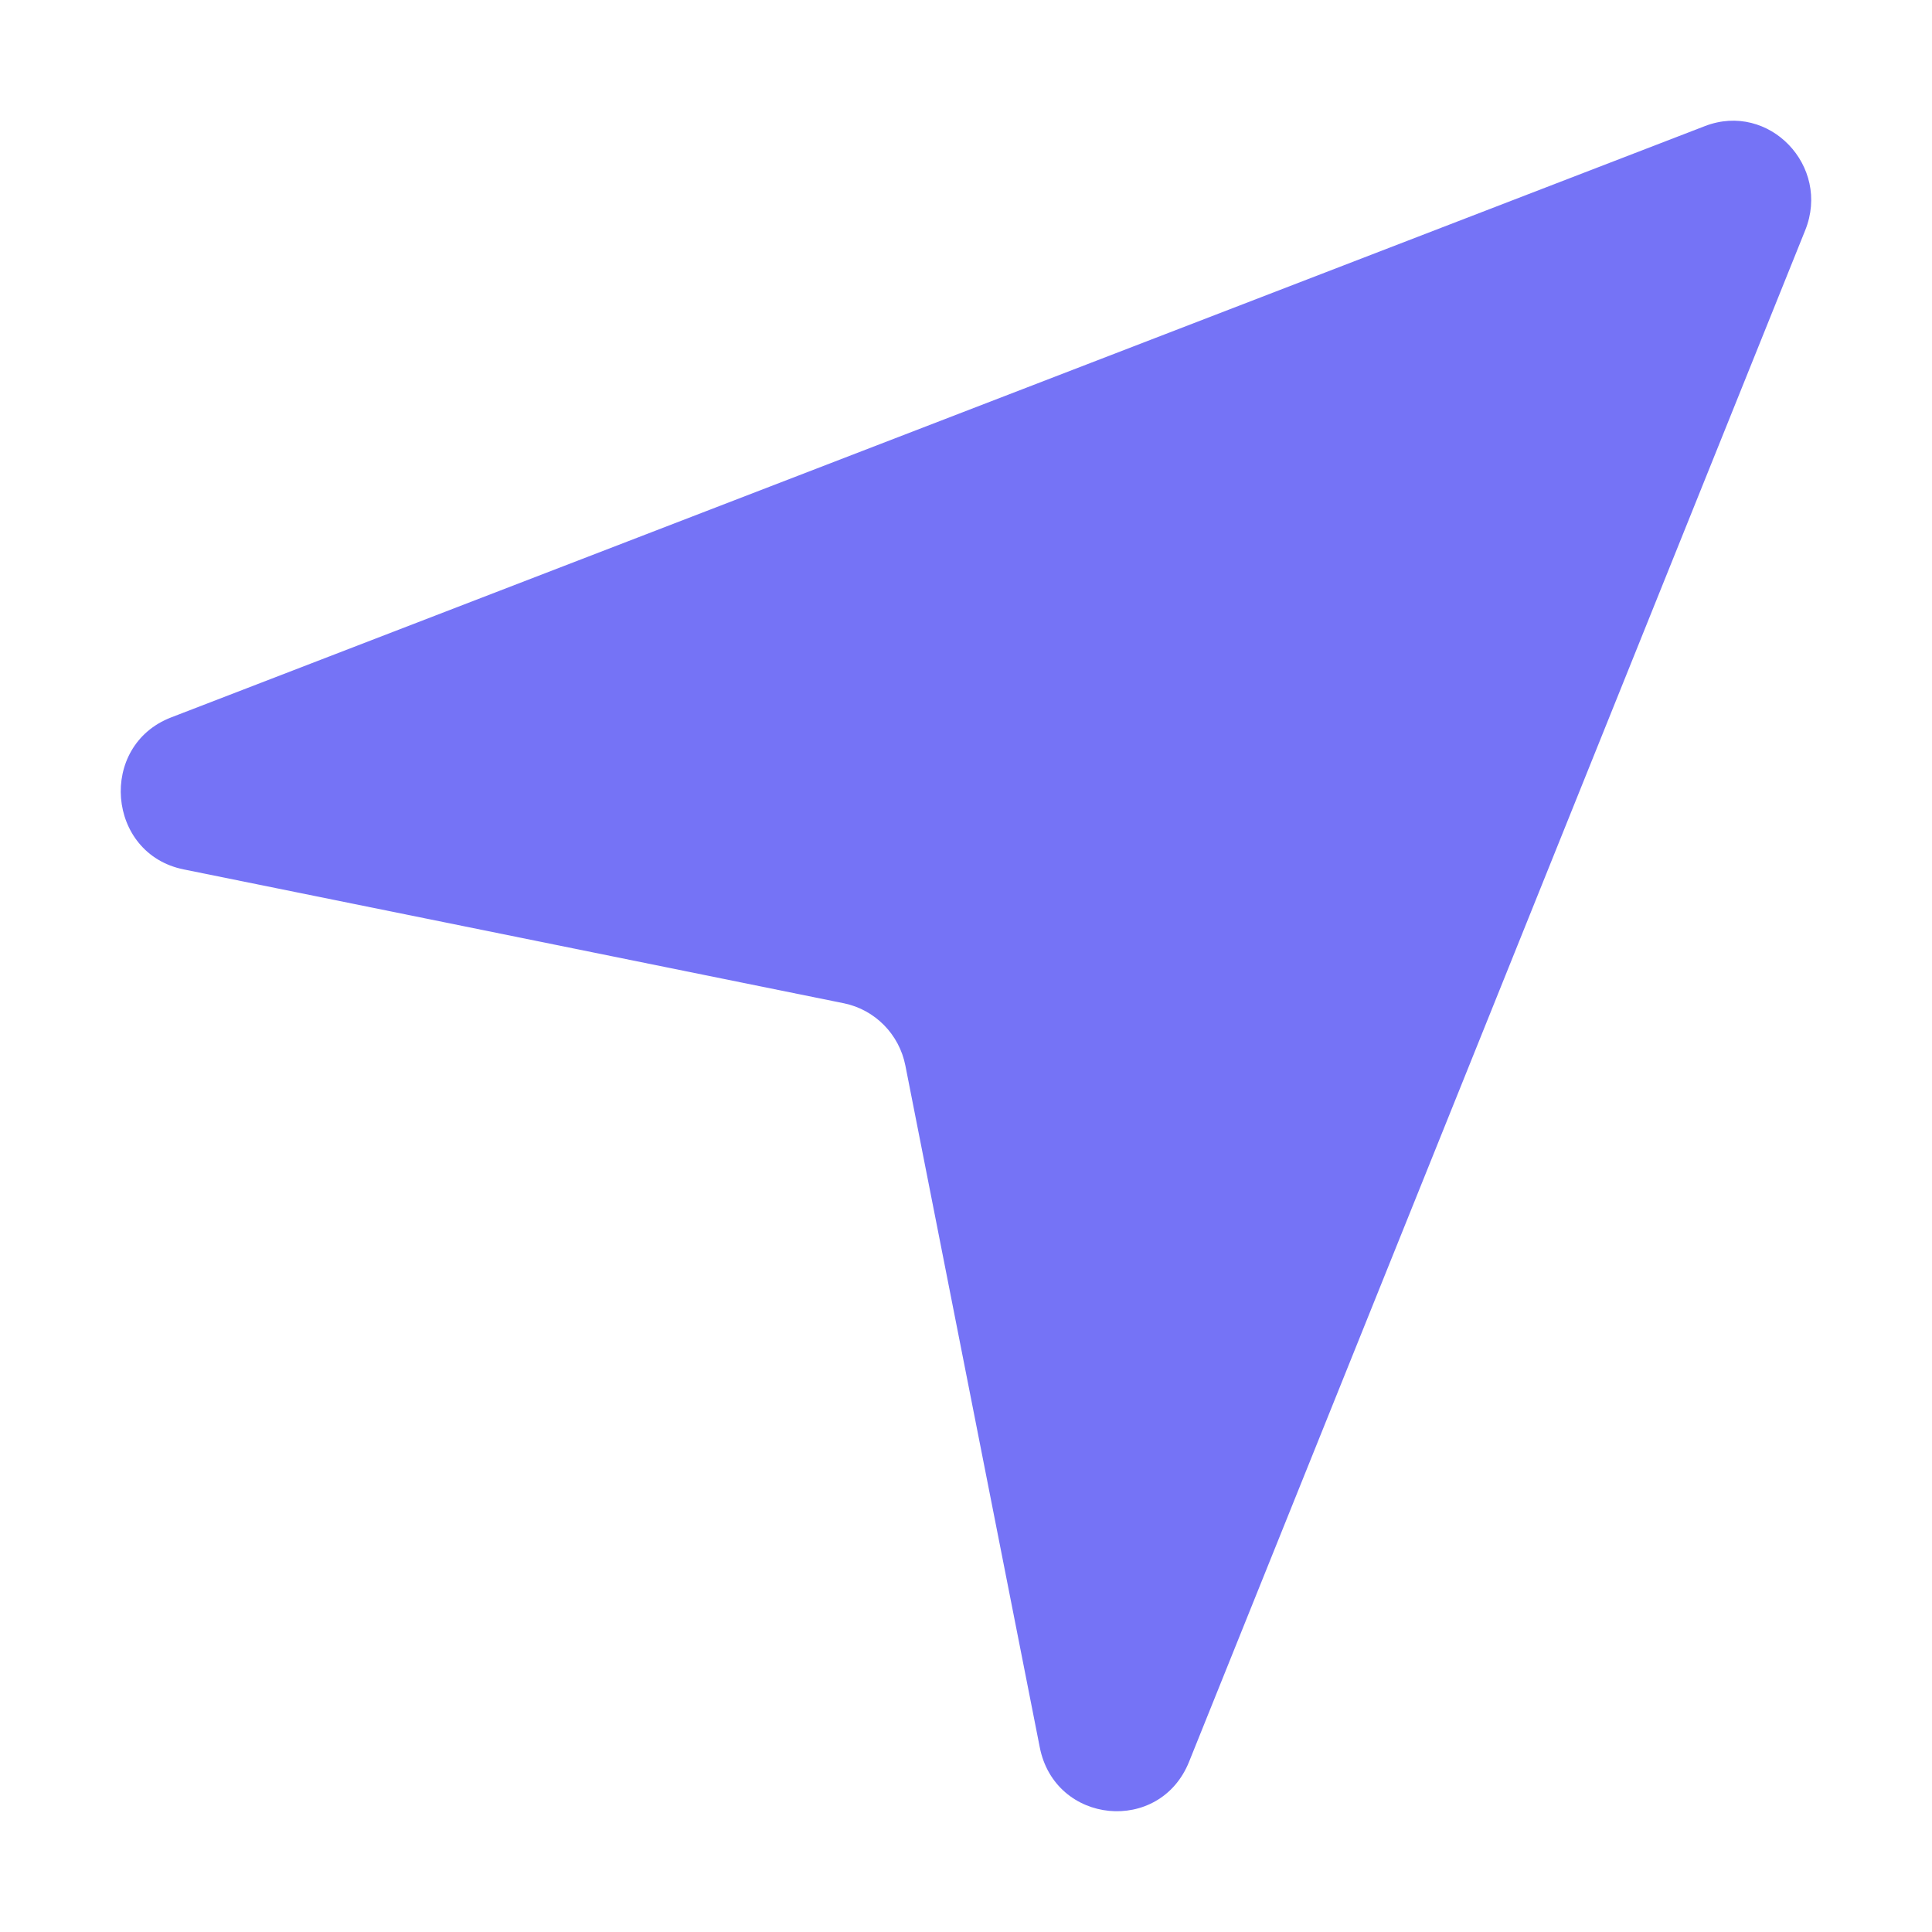 <svg width="16" height="16" viewBox="0 0 16 16" fill="none" xmlns="http://www.w3.org/2000/svg">
<path d="M14.12 1.044C14.65 0.84 15.164 1.375 14.95 1.907L9.847 14.591C9.604 15.194 8.737 15.11 8.611 14.471L7.498 8.825C7.447 8.565 7.246 8.362 6.99 8.309L1.521 7.2C0.883 7.071 0.81 6.175 1.418 5.941L14.12 1.044Z" fill="#7573F6"/>
</svg>
